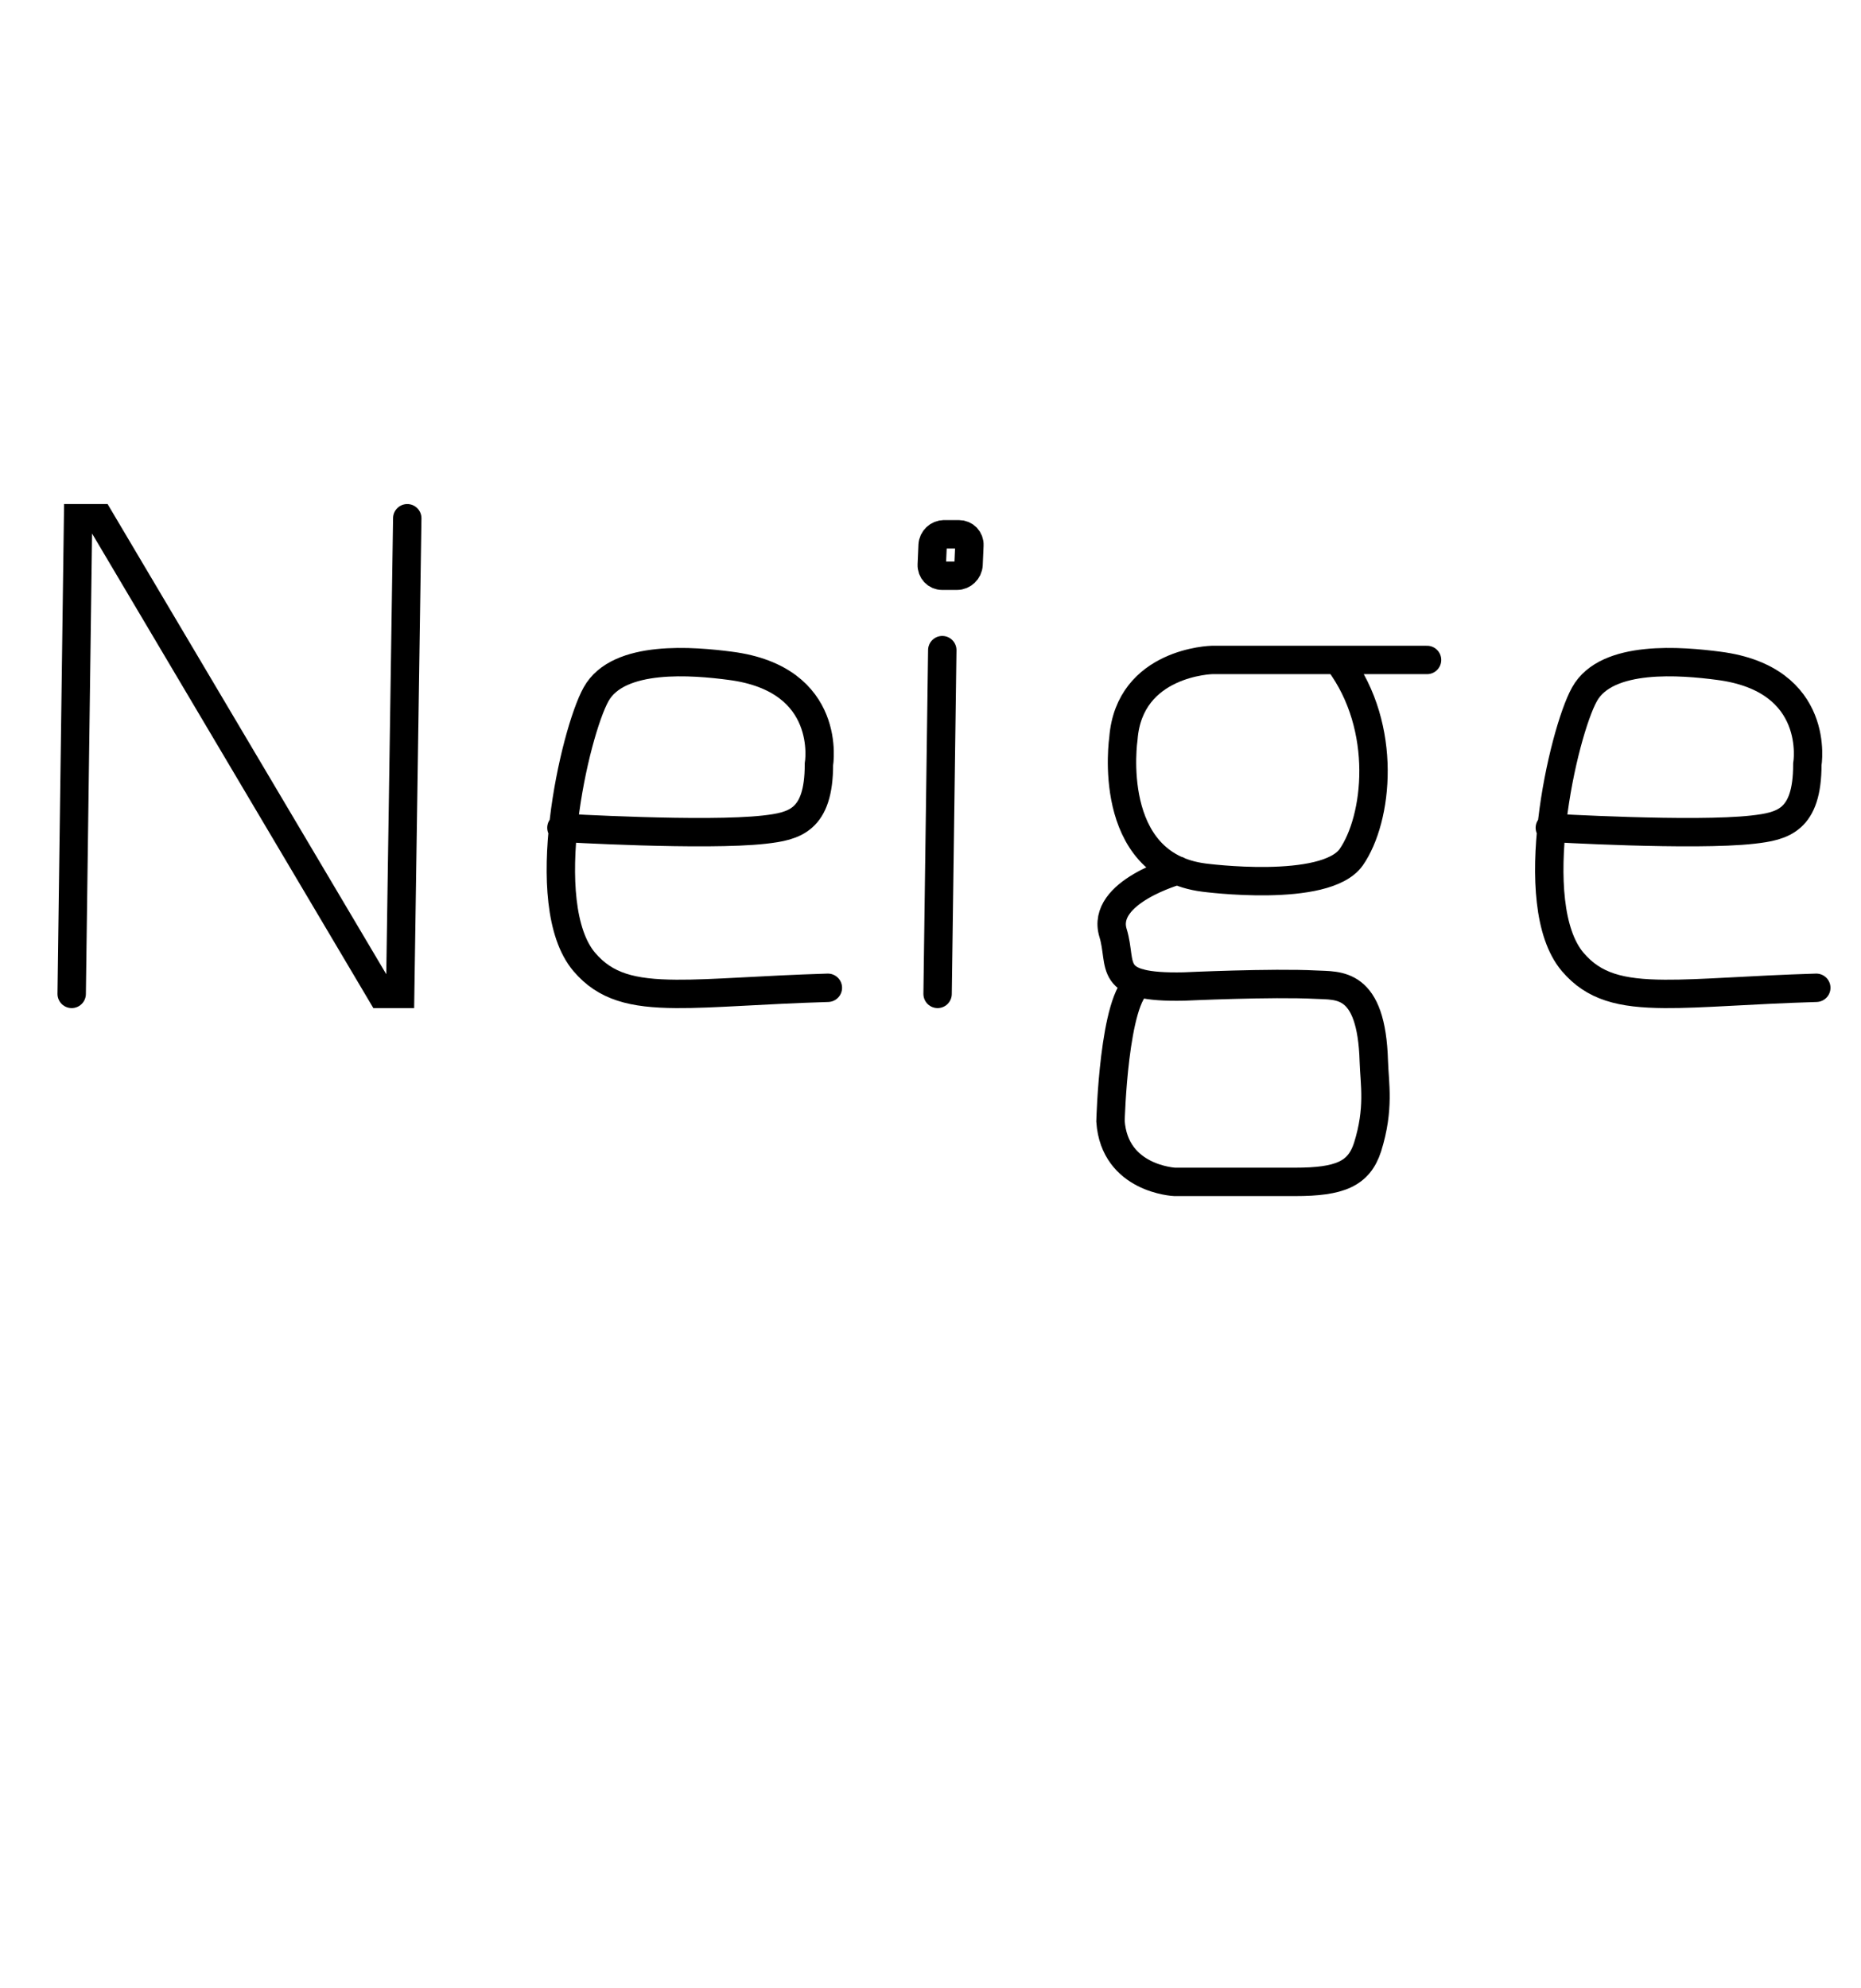 <?xml version='1.0' encoding='UTF-8' standalone='no'?>
<svg xmlns:dc='http://purl.org/dc/elements/1.1/' xmlns:cc='http://creativecommons.org/ns#' xmlns:rdf='http://www.w3.org/1999/02/22-rdf-syntax-ns#' xmlns:svg='http://www.w3.org/2000/svg' xmlns='http://www.w3.org/2000/svg' viewBox='0 0 131.1 140' width='100%' stroke-width='2' fill='none' stroke='black' stroke-linecap='round' >
<path vector-effect='non-scaling-stroke' transform='translate(0,70)' d='M5.05 0.0C5.05 0.0 5.5 -33.5 5.5 -33.5C5.5 -33.5 7.01 -33.5 7.01 -33.5C7.01 -33.5 26.87 0.0 26.87 0.0C26.87 0.0 28.19 0.0 28.19 0.0C28.19 0.0 28.69 -33.5 28.69 -33.5' />
<path vector-effect='non-scaling-stroke' transform='translate(35.7,70)' d='M3.85 -11.7C3.85 -11.7 14.01 -11.1 18.15 -11.57C20.26 -11.81 21.99 -12.2 21.99 -16.16C21.99 -16.16 23.02 -22.18 15.73 -23.11C13.19 -23.44 7.86 -23.93 6.29 -21.1C4.79 -18.41 2.02 -6.31 5.46 -2.25C6.95 -0.5 8.84 -0.02 11.94 0.0C14.52 0.02 17.93 -0.29 22.62 -0.43' />
<path vector-effect='non-scaling-stroke' transform='translate(61.47,70)' d='M4.91 -24.21C4.91 -24.21 4.58 0.0 4.58 0.0M5.04 -32.37C5.04 -32.37 6.08 -32.37 6.08 -32.37C6.51 -32.37 6.84 -32.03 6.82 -31.6C6.82 -31.6 6.76 -30.23 6.76 -30.23C6.74 -29.8 6.37 -29.45 5.95 -29.45C5.95 -29.45 4.9 -29.45 4.9 -29.45C4.48 -29.45 4.15 -29.8 4.17 -30.23C4.17 -30.23 4.23 -31.6 4.23 -31.6C4.25 -32.03 4.61 -32.37 5.04 -32.37C5.04 -32.37 5.04 -32.37 5.04 -32.37' />
<path vector-effect='non-scaling-stroke' transform='translate(74.53,70)' d='M26.0 -23.52C26.0 -23.52 10.85 -23.52 10.85 -23.52C10.85 -23.52 5.03 -23.39 4.61 -17.99C4.61 -17.99 3.29 -9.07 10.29 -8.19C10.29 -8.19 18.84 -7.05 20.66 -9.63C22.53 -12.32 23.26 -18.74 19.8 -23.39M8.44 -8.69C8.44 -8.69 2.99 -7.18 3.88 -4.29C4.58 -2.0 3.31 -0.4 8.88 -0.52C8.88 -0.52 15.11 -0.81 18.15 -0.65C19.75 -0.56 22.09 -0.93 22.25 4.76C22.3 6.34 22.66 8.08 21.81 10.79C21.2 12.68 19.85 13.24 16.71 13.24C16.71 13.24 8.22 13.24 8.22 13.24C8.22 13.24 3.98 13.05 3.7 8.97C3.7 8.97 3.92 0.23 5.75 -0.77' />
<path vector-effect='non-scaling-stroke' transform='translate(105.33,70)' d='M3.85 -11.7C3.85 -11.7 14.01 -11.1 18.15 -11.57C20.26 -11.81 21.99 -12.2 21.99 -16.16C21.99 -16.16 23.02 -22.18 15.73 -23.11C13.19 -23.44 7.86 -23.93 6.29 -21.1C4.79 -18.41 2.02 -6.31 5.46 -2.25C6.95 -0.5 8.84 -0.02 11.94 0.0C14.52 0.02 17.93 -0.29 22.62 -0.43' />
</svg>
